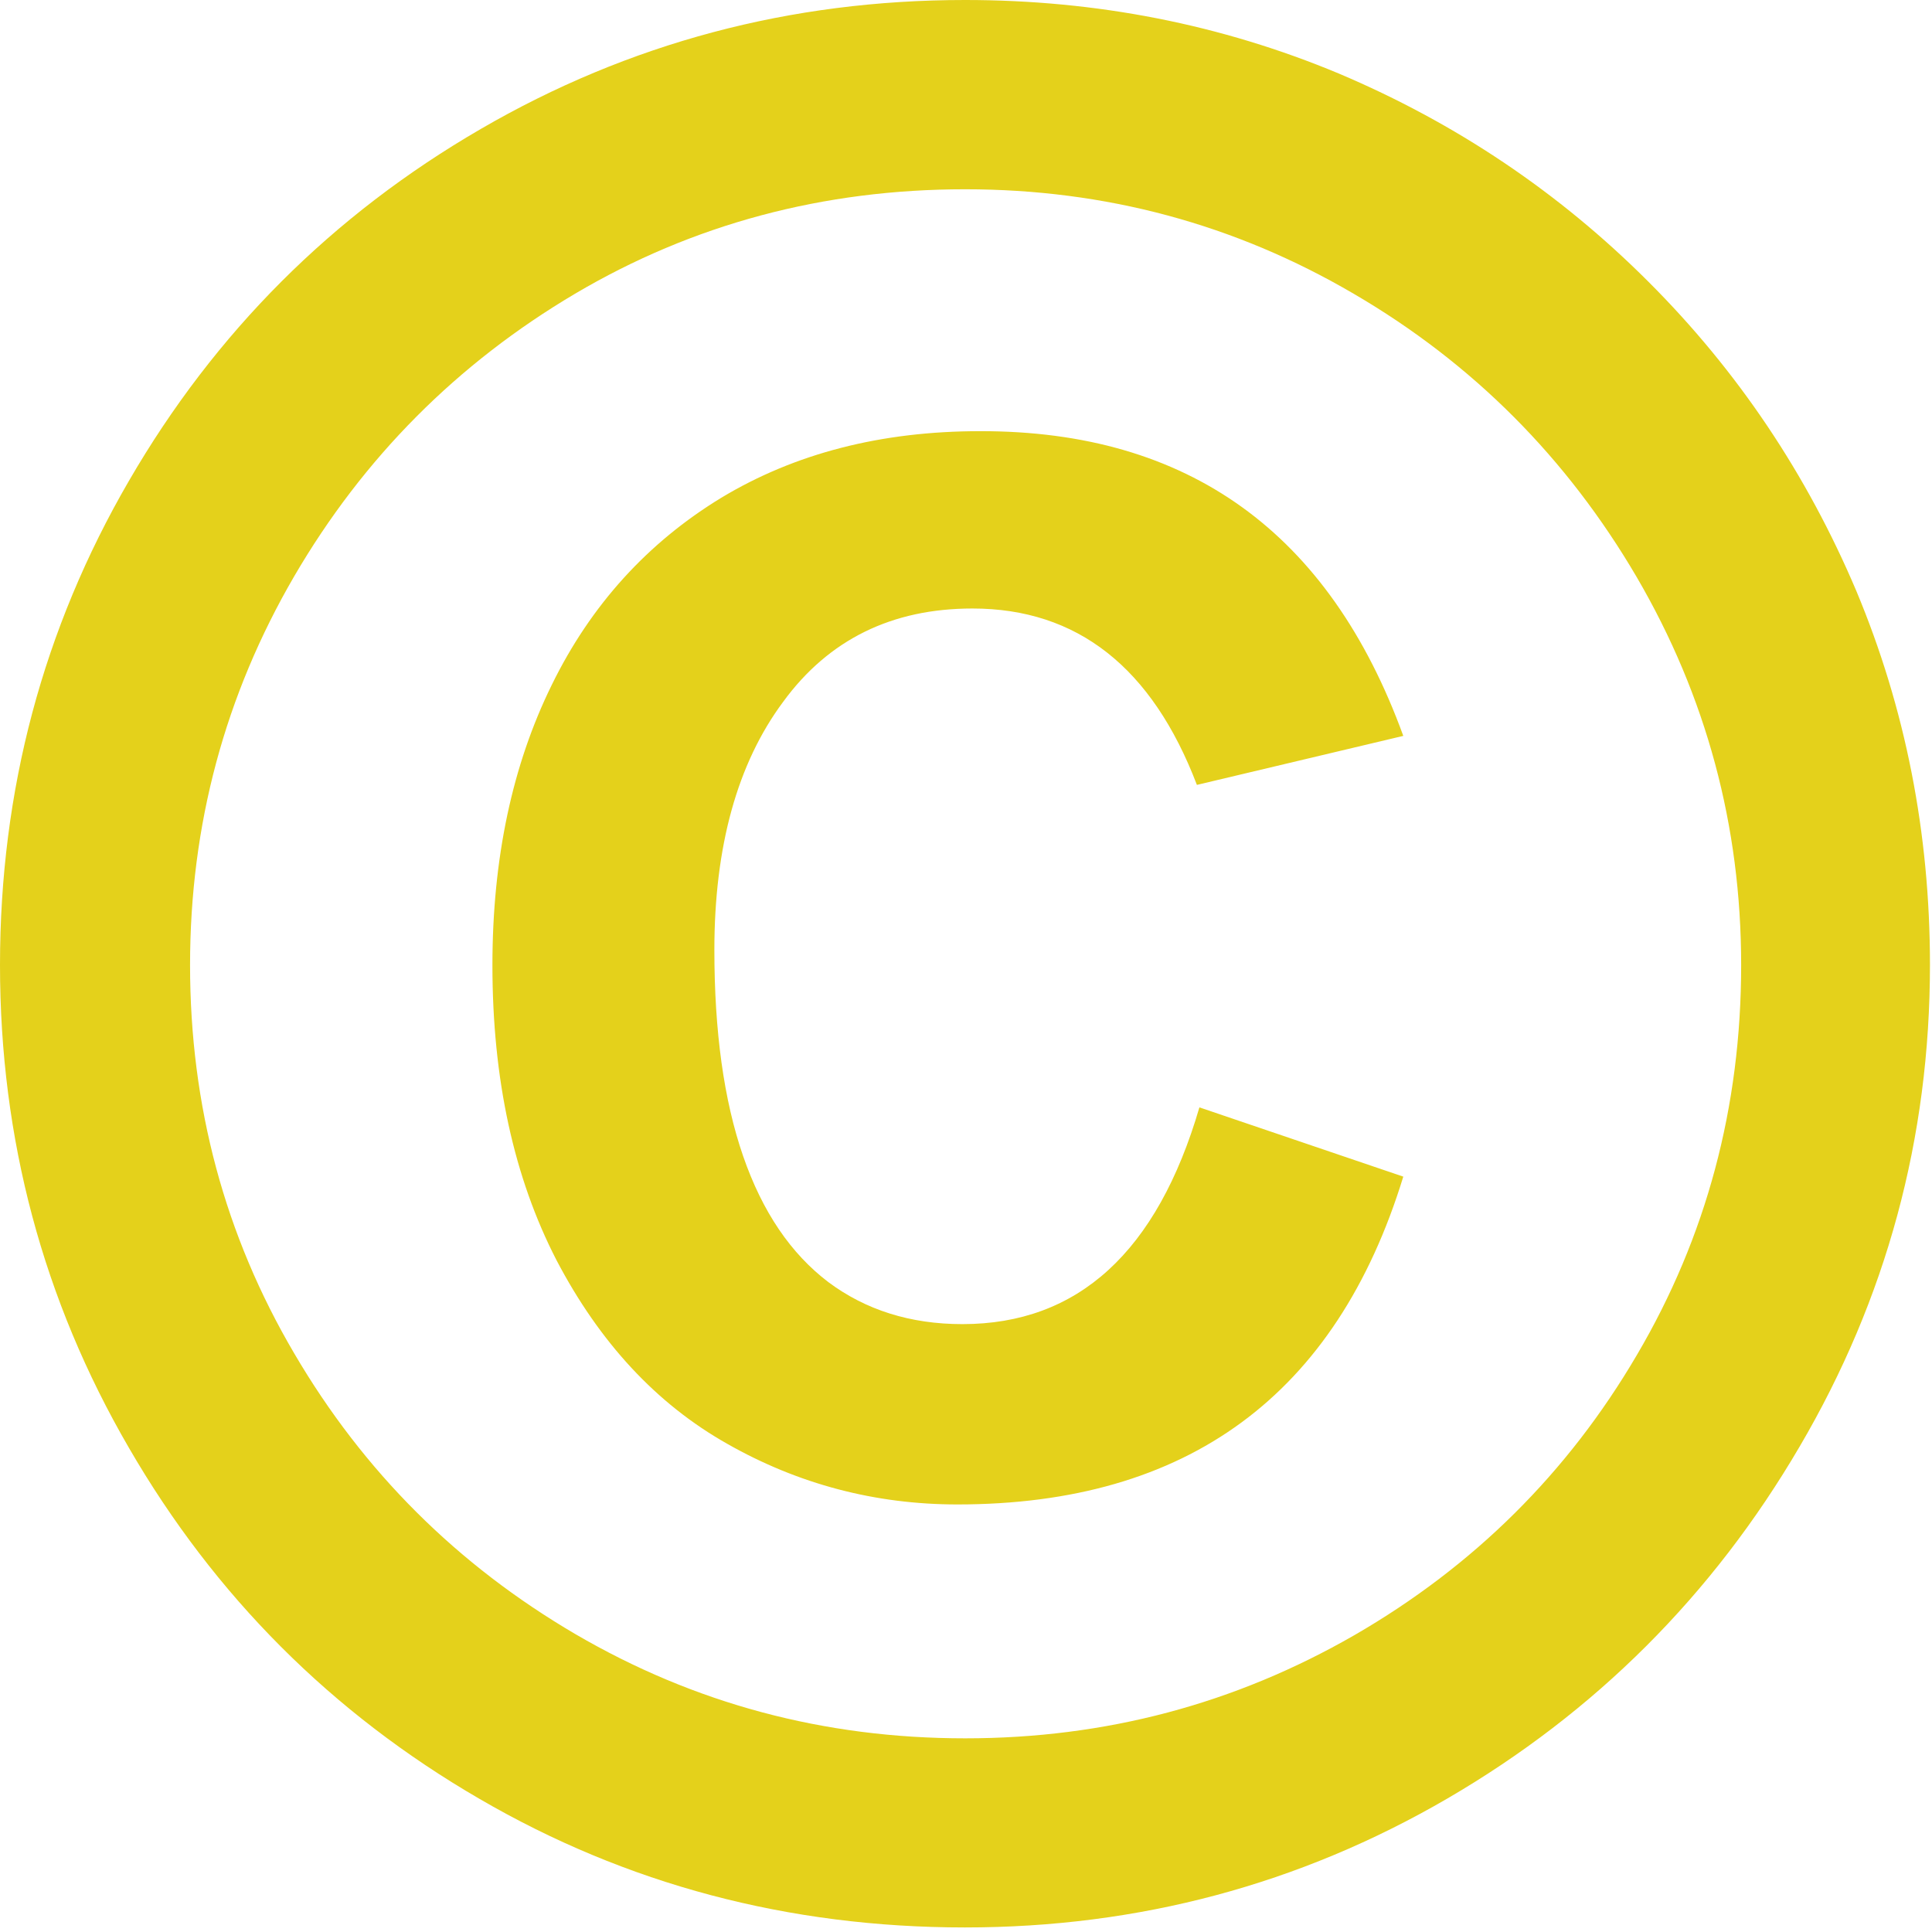 <svg width="123" height="123" viewBox="0 0 123 123" fill="none" xmlns="http://www.w3.org/2000/svg">
<g clip-path="url(#clip0_5046_2)">
<path fill-rule="evenodd" clip-rule="evenodd" d="M89.34 46.85L76.2 49.97C73.35 42.5 68.59 38.74 61.91 38.74C56.79 38.74 52.76 40.71 49.86 44.68C46.93 48.62 45.48 53.91 45.48 60.48C45.48 65.65 46.08 70.04 47.31 73.6C48.54 77.16 50.35 79.81 52.73 81.62C55.11 83.4 57.96 84.3 61.27 84.3C68.64 84.3 73.67 79.7 76.36 70.5L89.34 74.91C85.07 88.82 75.6 95.78 60.95 95.78C55.72 95.78 50.82 94.49 46.3 91.92C41.78 89.37 38.17 85.46 35.43 80.23C32.72 74.97 31.35 68.73 31.35 61.45C31.35 54.66 32.61 48.72 35.13 43.6C37.62 38.51 41.24 34.54 45.92 31.69C50.6 28.87 56.08 27.45 62.4 27.45C75.65 27.43 84.63 33.9 89.34 46.85ZM61.44 0C69.82 0 77.76 1.56 85.23 4.68C92.68 7.83 99.25 12.24 104.94 17.93C110.64 23.62 115.04 30.2 118.19 37.64C121.31 45.11 122.87 53.03 122.87 61.43C122.87 72.44 120.1 82.68 114.57 92.1C109.04 101.55 101.56 109.02 92.15 114.5C82.73 119.98 72.49 122.71 61.43 122.71C50.2 122.71 39.88 119.97 30.52 114.52C21.13 109.07 13.68 101.62 8.21 92.18C2.74 82.77 0 72.5 0 61.44C0 50.32 2.74 40.03 8.21 30.61C13.69 21.16 21.16 13.69 30.61 8.21C40.03 2.74 50.32 0 61.44 0ZM61.44 12.05C52.4 12.05 44.11 14.27 36.61 18.7C29.11 23.14 23.14 29.13 18.73 36.69C14.32 44.27 12.1 52.52 12.1 61.44C12.1 70.42 14.32 78.66 18.73 86.16C23.14 93.69 29.11 99.63 36.64 104.04C44.2 108.45 52.44 110.67 61.45 110.67C70.38 110.67 78.62 108.48 86.23 104.1C93.81 99.72 99.81 93.78 104.22 86.25C108.63 78.75 110.85 70.48 110.85 61.44C110.85 52.57 108.63 44.33 104.2 36.74C99.76 29.16 93.77 23.13 86.18 18.7C78.61 14.27 70.37 12.05 61.44 12.05Z" fill="#E4D11B"/>
</g>
<defs>
<clipPath id="clip0_5046_2">
<rect width="122.88" height="122.72" fill="white"/>
</clipPath>
</defs>
</svg>
